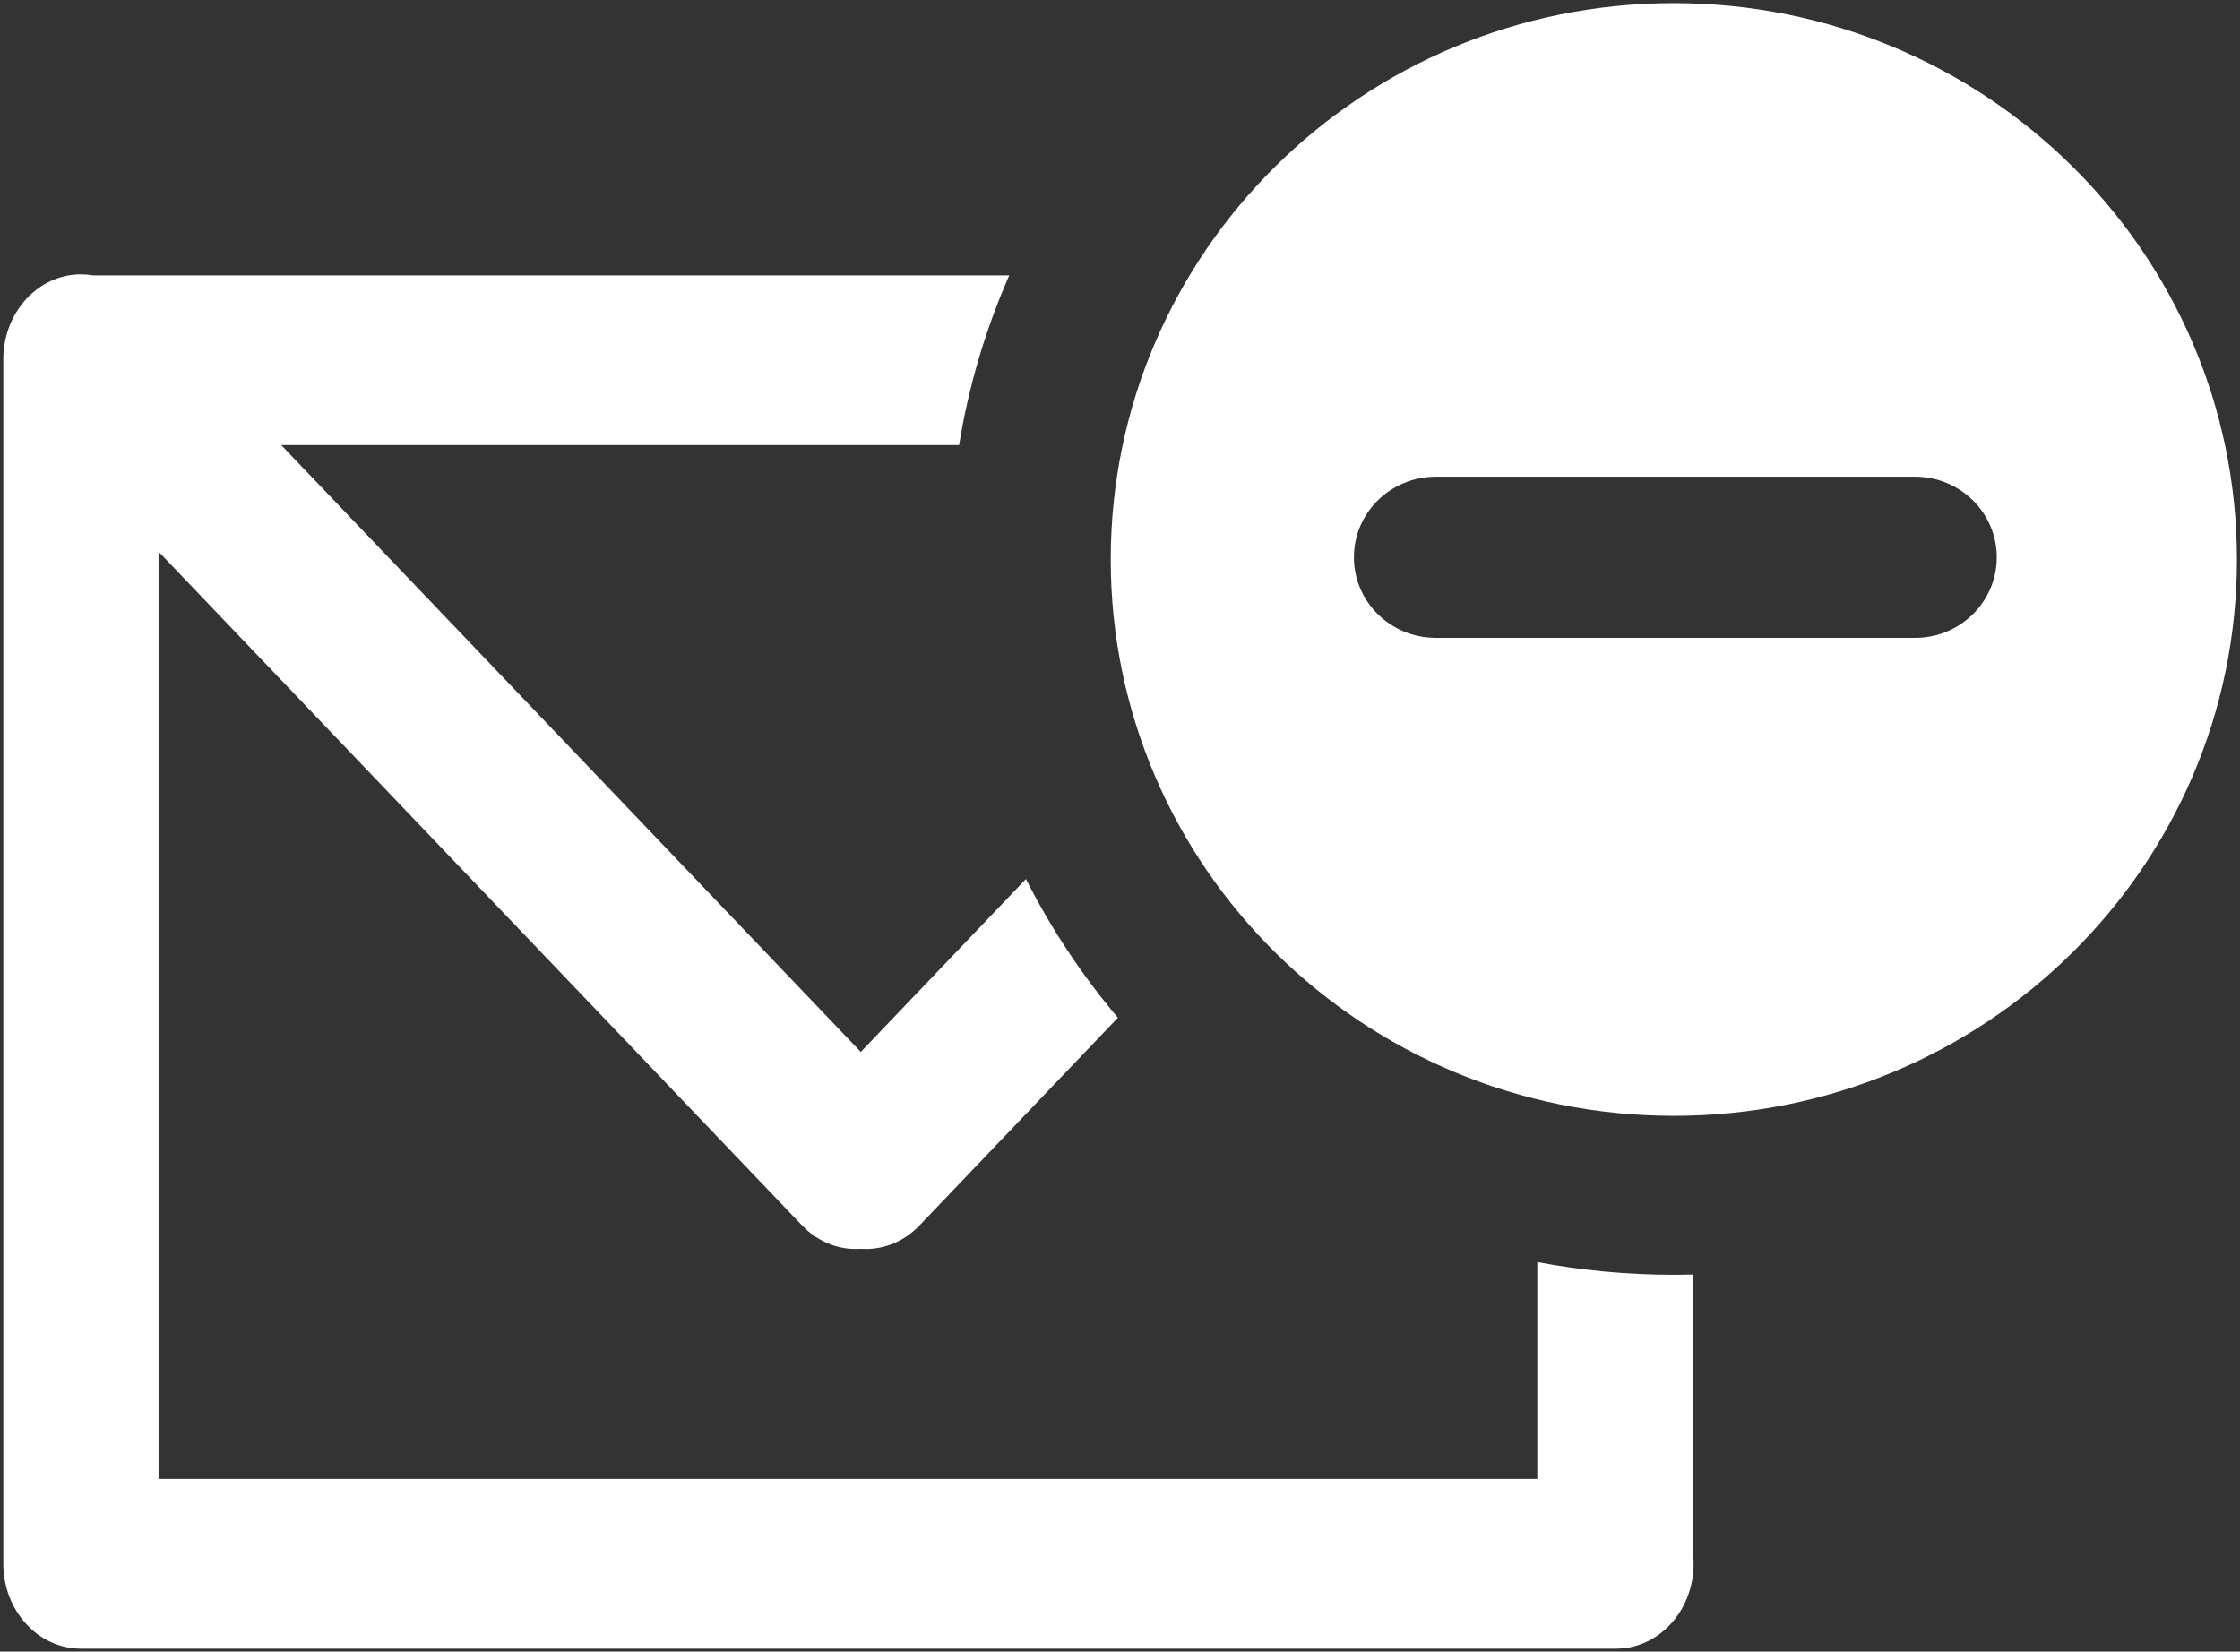 <?xml version="1.0" encoding="UTF-8" standalone="no"?>
<!DOCTYPE svg PUBLIC "-//W3C//DTD SVG 1.1//EN" "http://www.w3.org/Graphics/SVG/1.1/DTD/svg11.dtd">
<svg width="100%" height="100%" viewBox="0 0 556 410" version="1.1" xmlns="http://www.w3.org/2000/svg" xmlns:xlink="http://www.w3.org/1999/xlink" xml:space="preserve" style="fill-rule:evenodd;clip-rule:evenodd;stroke-linejoin:round;stroke-miterlimit:1.414;">
    <rect x="0" y="0" width="556" height="410" fill="#333333" stroke="none"/>
    <g transform="matrix(1,0,0,1,-22,-95)">
        <g id="Mail-Minus-Outline-Icon" transform="matrix(1.172,0,0,1.172,0,0)">
            <path d="M361.015,430.279L35.913,430.279C26.84,430.279 19.475,422.225 19.475,412.305C19.475,412.106 19.478,411.907 19.484,411.709C19.478,411.51 19.475,411.312 19.475,411.112L19.475,157.143C19.475,147.223 26.84,139.169 35.913,139.169C36.778,139.169 37.628,139.242 38.46,139.384L232.513,139.384C227.544,150.717 223.936,162.765 221.891,175.332L78.331,175.332L201.076,303.874L236.052,267.246C241.394,277.801 247.946,287.653 255.529,296.626L213.507,340.632C210.048,344.255 205.511,345.896 201.076,345.584C196.641,345.896 192.104,344.255 188.645,340.632L52.351,197.902L52.351,394.331L344.352,394.331L344.352,348.389C353.717,350.156 363.384,351.08 373.27,351.08C374.593,351.08 375.912,351.064 377.228,351.031L377.228,409.324C377.377,410.294 377.454,411.29 377.454,412.305C377.454,422.223 370.091,430.276 361.015,430.279ZM373.27,81.721C439.132,81.721 492.525,134.481 492.525,199.567C492.525,264.652 439.132,317.413 373.27,317.413C307.406,317.413 254.013,264.652 254.013,199.567C254.013,134.481 307.406,81.721 373.27,81.721ZM356.311,216.168L424.383,216.168C433.918,216.167 441.658,208.519 441.658,199.098C441.658,189.677 433.918,182.029 424.383,182.028L390.86,182.028L356.311,182.028L322.788,182.028C313.201,182.081 305.514,189.709 305.514,199.098C305.514,208.487 313.201,216.115 322.788,216.168L356.311,216.168Z" style="fill:white;"/>
        </g>
    </g>
</svg>
